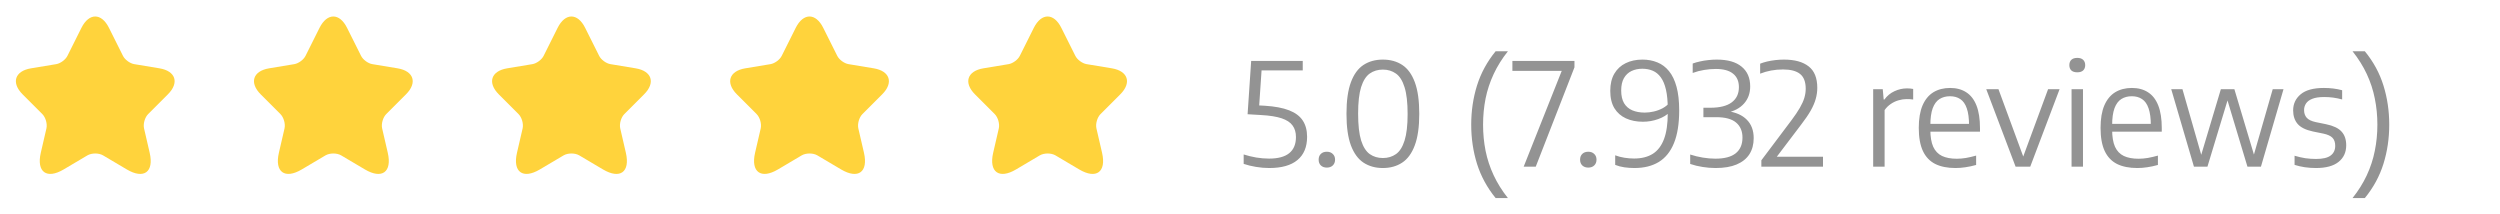 <svg width="210" height="18" viewBox="0 0 210 18" fill="none" xmlns="http://www.w3.org/2000/svg">
<path d="M9.153 2.34L10.327 4.687C10.487 5.013 10.913 5.327 11.273 5.387L13.4 5.74C14.76 5.967 15.08 6.953 14.1 7.927L12.447 9.58C12.167 9.86 12.013 10.4 12.1 10.787L12.573 12.833C12.947 14.453 12.087 15.08 10.653 14.233L8.66 13.053C8.3 12.84 7.707 12.84 7.34 13.053L5.347 14.233C3.92 15.08 3.053 14.447 3.427 12.833L3.9 10.787C3.987 10.4 3.833 9.86 3.553 9.58L1.9 7.927C0.927 6.953 1.24 5.967 2.6 5.74L4.727 5.387C5.08 5.327 5.507 5.013 5.667 4.687L6.84 2.34C7.48 1.067 8.52 1.067 9.153 2.34Z" fill="#FFD33C"/>
<path d="M29.153 2.34L30.327 4.687C30.487 5.013 30.913 5.327 31.273 5.387L33.4 5.74C34.76 5.967 35.08 6.953 34.1 7.927L32.447 9.58C32.167 9.86 32.013 10.4 32.1 10.787L32.573 12.833C32.947 14.453 32.087 15.08 30.653 14.233L28.66 13.053C28.3 12.84 27.707 12.84 27.34 13.053L25.347 14.233C23.92 15.08 23.053 14.447 23.427 12.833L23.9 10.787C23.987 10.4 23.833 9.86 23.553 9.58L21.9 7.927C20.927 6.953 21.24 5.967 22.6 5.74L24.727 5.387C25.08 5.327 25.507 5.013 25.667 4.687L26.84 2.34C27.48 1.067 28.52 1.067 29.153 2.34Z" fill="#FFD33C"/>
<path d="M49.153 2.34L50.327 4.687C50.487 5.013 50.913 5.327 51.273 5.387L53.4 5.74C54.76 5.967 55.08 6.953 54.1 7.927L52.447 9.58C52.167 9.86 52.013 10.4 52.1 10.787L52.573 12.833C52.947 14.453 52.087 15.08 50.653 14.233L48.66 13.053C48.3 12.84 47.707 12.84 47.34 13.053L45.347 14.233C43.92 15.08 43.053 14.447 43.427 12.833L43.9 10.787C43.987 10.4 43.833 9.86 43.553 9.58L41.9 7.927C40.927 6.953 41.24 5.967 42.6 5.74L44.727 5.387C45.08 5.327 45.507 5.013 45.667 4.687L46.84 2.34C47.48 1.067 48.52 1.067 49.153 2.34Z" fill="#FFD33C"/>
<path d="M69.153 2.34L70.327 4.687C70.487 5.013 70.913 5.327 71.273 5.387L73.4 5.74C74.76 5.967 75.08 6.953 74.1 7.927L72.447 9.58C72.167 9.86 72.013 10.4 72.1 10.787L72.573 12.833C72.947 14.453 72.087 15.08 70.653 14.233L68.66 13.053C68.3 12.84 67.707 12.84 67.34 13.053L65.347 14.233C63.92 15.08 63.053 14.447 63.427 12.833L63.9 10.787C63.987 10.4 63.833 9.86 63.553 9.58L61.9 7.927C60.927 6.953 61.24 5.967 62.6 5.74L64.727 5.387C65.08 5.327 65.507 5.013 65.667 4.687L66.84 2.34C67.48 1.067 68.52 1.067 69.153 2.34Z" fill="#FFD33C"/>
<path d="M89.153 2.34L90.327 4.687C90.487 5.013 90.913 5.327 91.273 5.387L93.4 5.74C94.76 5.967 95.08 6.953 94.1 7.927L92.447 9.58C92.167 9.86 92.013 10.4 92.1 10.787L92.573 12.833C92.947 14.453 92.087 15.08 90.653 14.233L88.66 13.053C88.3 12.84 87.707 12.84 87.34 13.053L85.347 14.233C83.92 15.08 83.053 14.447 83.427 12.833L83.9 10.787C83.987 10.4 83.833 9.86 83.553 9.58L81.9 7.927C80.927 6.953 81.24 5.967 82.6 5.74L84.727 5.387C85.08 5.327 85.507 5.013 85.667 4.687L86.84 2.34C87.48 1.067 88.52 1.067 89.153 2.34Z" fill="#FFD33C"/>
<path d="M106.616 14.114C106.24 14.114 105.868 14.082 105.5 14.018C105.132 13.958 104.788 13.874 104.468 13.766V12.974C104.804 13.082 105.156 13.168 105.524 13.232C105.892 13.292 106.25 13.322 106.598 13.322C107.358 13.322 107.924 13.17 108.296 12.866C108.672 12.562 108.86 12.11 108.86 11.51C108.86 11.122 108.766 10.8 108.578 10.544C108.394 10.284 108.088 10.082 107.66 9.938C107.232 9.794 106.65 9.702 105.914 9.662L104.798 9.596L105.098 5.12H109.43V5.912H105.56L105.998 5.516L105.746 9.242L105.128 8.822L106.244 8.882C107.08 8.934 107.76 9.062 108.284 9.266C108.808 9.47 109.19 9.756 109.43 10.124C109.674 10.492 109.796 10.948 109.796 11.492C109.796 12.344 109.526 12.994 108.986 13.442C108.45 13.89 107.66 14.114 106.616 14.114ZM111.456 14.078C111.248 14.078 111.08 14.018 110.952 13.898C110.828 13.778 110.766 13.616 110.766 13.412C110.766 13.208 110.828 13.046 110.952 12.926C111.076 12.806 111.244 12.746 111.456 12.746C111.664 12.746 111.83 12.808 111.954 12.932C112.082 13.052 112.146 13.212 112.146 13.412C112.146 13.612 112.082 13.774 111.954 13.898C111.826 14.018 111.66 14.078 111.456 14.078ZM116.158 14.114C115.538 14.114 114.998 13.964 114.538 13.664C114.082 13.364 113.728 12.88 113.476 12.212C113.228 11.544 113.104 10.66 113.104 9.56C113.104 8.46 113.228 7.576 113.476 6.908C113.724 6.24 114.076 5.756 114.532 5.456C114.988 5.156 115.53 5.006 116.158 5.006C116.79 5.006 117.334 5.156 117.79 5.456C118.246 5.756 118.598 6.24 118.846 6.908C119.094 7.576 119.218 8.46 119.218 9.56C119.218 10.66 119.092 11.544 118.84 12.212C118.592 12.88 118.238 13.364 117.778 13.664C117.322 13.964 116.782 14.114 116.158 14.114ZM116.164 13.274C116.584 13.274 116.95 13.164 117.262 12.944C117.574 12.724 117.814 12.346 117.982 11.81C118.154 11.27 118.24 10.526 118.24 9.578C118.24 8.618 118.154 7.868 117.982 7.328C117.814 6.784 117.574 6.402 117.262 6.182C116.95 5.958 116.584 5.846 116.164 5.846C115.74 5.846 115.372 5.956 115.06 6.176C114.748 6.396 114.506 6.776 114.334 7.316C114.166 7.852 114.082 8.594 114.082 9.542C114.082 10.502 114.166 11.254 114.334 11.798C114.506 12.338 114.748 12.72 115.06 12.944C115.372 13.164 115.74 13.274 116.164 13.274ZM125.634 16.64C124.918 15.76 124.396 14.8 124.068 13.76C123.744 12.72 123.582 11.624 123.582 10.472C123.582 9.32 123.744 8.224 124.068 7.184C124.396 6.14 124.918 5.18 125.634 4.304H126.666C126.174 4.924 125.774 5.564 125.466 6.224C125.158 6.884 124.932 7.568 124.788 8.276C124.648 8.984 124.578 9.716 124.578 10.472C124.578 11.228 124.648 11.96 124.788 12.668C124.932 13.376 125.158 14.06 125.466 14.72C125.774 15.38 126.174 16.02 126.666 16.64H125.634ZM127.989 14L131.307 5.648L131.589 5.954H127.041V5.12H132.255V5.654L129.003 14H127.989ZM133.417 14.078C133.209 14.078 133.041 14.018 132.913 13.898C132.789 13.778 132.727 13.616 132.727 13.412C132.727 13.208 132.789 13.046 132.913 12.926C133.037 12.806 133.205 12.746 133.417 12.746C133.625 12.746 133.791 12.808 133.915 12.932C134.043 13.052 134.107 13.212 134.107 13.412C134.107 13.612 134.043 13.774 133.915 13.898C133.787 14.018 133.621 14.078 133.417 14.078ZM137.962 5.006C138.422 5.006 138.84 5.084 139.216 5.24C139.596 5.392 139.922 5.636 140.194 5.972C140.47 6.308 140.682 6.748 140.83 7.292C140.978 7.836 141.052 8.496 141.052 9.272C141.052 10.388 140.906 11.304 140.614 12.02C140.326 12.732 139.902 13.26 139.342 13.604C138.782 13.944 138.1 14.114 137.296 14.114C137.008 14.114 136.724 14.094 136.444 14.054C136.168 14.014 135.912 13.946 135.676 13.85V13.046C135.916 13.138 136.174 13.206 136.45 13.25C136.726 13.294 136.996 13.316 137.26 13.316C137.884 13.316 138.406 13.186 138.826 12.926C139.246 12.662 139.562 12.25 139.774 11.69C139.986 11.13 140.092 10.402 140.092 9.506V9.164C140.092 8.516 140.042 7.974 139.942 7.538C139.842 7.102 139.698 6.756 139.51 6.5C139.322 6.24 139.096 6.054 138.832 5.942C138.568 5.83 138.276 5.774 137.956 5.774C137.616 5.774 137.312 5.838 137.044 5.966C136.776 6.094 136.564 6.294 136.408 6.566C136.256 6.834 136.18 7.18 136.18 7.604C136.18 8.036 136.26 8.39 136.42 8.666C136.584 8.938 136.814 9.138 137.11 9.266C137.41 9.394 137.76 9.458 138.16 9.458C138.404 9.458 138.656 9.428 138.916 9.368C139.18 9.308 139.432 9.214 139.672 9.086C139.912 8.954 140.118 8.782 140.29 8.57V9.386C140.038 9.65 139.704 9.856 139.288 10.004C138.876 10.152 138.448 10.226 138.004 10.226C137.468 10.226 136.994 10.132 136.582 9.944C136.17 9.756 135.846 9.472 135.61 9.092C135.378 8.708 135.262 8.222 135.262 7.634C135.262 7.062 135.376 6.58 135.604 6.188C135.836 5.796 136.154 5.502 136.558 5.306C136.966 5.106 137.434 5.006 137.962 5.006ZM144.118 14.114C143.746 14.114 143.378 14.084 143.014 14.024C142.65 13.968 142.304 13.884 141.976 13.772V12.98C142.32 13.092 142.674 13.178 143.038 13.238C143.406 13.298 143.758 13.328 144.094 13.328C144.854 13.328 145.422 13.178 145.798 12.878C146.178 12.574 146.368 12.134 146.368 11.558C146.368 11.018 146.19 10.598 145.834 10.298C145.482 9.994 144.92 9.842 144.148 9.842H143.086V9.05H143.668C144.464 9.05 145.062 8.9 145.462 8.6C145.866 8.3 146.068 7.874 146.068 7.322C146.068 6.826 145.904 6.448 145.576 6.188C145.252 5.924 144.77 5.792 144.13 5.792C143.802 5.792 143.474 5.82 143.146 5.876C142.818 5.928 142.498 6.012 142.186 6.128V5.336C142.37 5.268 142.574 5.21 142.798 5.162C143.022 5.11 143.254 5.072 143.494 5.048C143.734 5.02 143.972 5.006 144.208 5.006C145.124 5.006 145.82 5.204 146.296 5.6C146.776 5.992 147.016 6.546 147.016 7.262C147.016 7.834 146.842 8.314 146.494 8.702C146.15 9.086 145.674 9.34 145.066 9.464L145.072 9.332C145.796 9.424 146.35 9.666 146.734 10.058C147.118 10.446 147.31 10.96 147.31 11.6C147.31 12.128 147.19 12.58 146.95 12.956C146.71 13.328 146.354 13.614 145.882 13.814C145.41 14.014 144.822 14.114 144.118 14.114ZM147.954 14V13.466L150.498 10.082C150.786 9.698 151.016 9.356 151.188 9.056C151.364 8.752 151.49 8.472 151.566 8.216C151.642 7.96 151.68 7.706 151.68 7.454C151.68 6.878 151.522 6.464 151.206 6.212C150.89 5.96 150.414 5.834 149.778 5.834C149.43 5.834 149.094 5.864 148.77 5.924C148.45 5.984 148.144 6.072 147.852 6.188V5.348C148.024 5.28 148.218 5.22 148.434 5.168C148.654 5.116 148.886 5.076 149.13 5.048C149.374 5.02 149.616 5.006 149.856 5.006C150.752 5.006 151.442 5.196 151.926 5.576C152.41 5.952 152.652 6.552 152.652 7.376C152.652 7.692 152.608 8.004 152.52 8.312C152.436 8.616 152.296 8.942 152.1 9.29C151.904 9.634 151.638 10.024 151.302 10.46L149.046 13.436L148.968 13.166H153.132V14H147.954ZM157.347 14V7.49H158.151L158.229 8.36H158.289C158.513 8.052 158.793 7.82 159.129 7.664C159.469 7.504 159.823 7.424 160.191 7.424C160.291 7.424 160.381 7.428 160.461 7.436C160.545 7.444 160.627 7.456 160.707 7.472V8.36C160.615 8.344 160.523 8.334 160.431 8.33C160.343 8.326 160.247 8.324 160.143 8.324C159.931 8.324 159.709 8.358 159.477 8.426C159.249 8.49 159.033 8.592 158.829 8.732C158.625 8.868 158.451 9.04 158.307 9.248V14H157.347ZM164.261 14.114C163.585 14.114 163.017 14 162.557 13.772C162.101 13.54 161.757 13.178 161.525 12.686C161.293 12.19 161.177 11.542 161.177 10.742C161.177 9.978 161.283 9.348 161.495 8.852C161.711 8.356 162.015 7.988 162.407 7.748C162.803 7.508 163.271 7.388 163.811 7.388C164.343 7.388 164.795 7.51 165.167 7.754C165.543 7.994 165.829 8.364 166.025 8.864C166.221 9.36 166.319 9.994 166.319 10.766V11.06H161.699V10.406H165.611L165.401 10.55C165.401 9.942 165.337 9.458 165.209 9.098C165.085 8.738 164.903 8.48 164.663 8.324C164.427 8.164 164.139 8.084 163.799 8.084C163.463 8.084 163.171 8.162 162.923 8.318C162.675 8.474 162.483 8.732 162.347 9.092C162.215 9.452 162.149 9.938 162.149 10.55V10.886C162.149 11.486 162.229 11.966 162.389 12.326C162.553 12.682 162.799 12.94 163.127 13.1C163.455 13.256 163.871 13.334 164.375 13.334C164.623 13.334 164.879 13.312 165.143 13.268C165.411 13.22 165.695 13.154 165.995 13.07V13.856C165.683 13.944 165.385 14.008 165.101 14.048C164.821 14.092 164.541 14.114 164.261 14.114ZM169.31 14L166.844 7.49H167.87L170.012 13.31H169.892L172.04 7.49H173.006L170.54 14H169.31ZM174.011 14V7.49H174.971V14H174.011ZM174.491 6.074C174.275 6.074 174.109 6.022 173.993 5.918C173.881 5.81 173.825 5.662 173.825 5.474C173.825 5.282 173.881 5.132 173.993 5.024C174.109 4.916 174.275 4.862 174.491 4.862C174.707 4.862 174.871 4.916 174.983 5.024C175.099 5.132 175.157 5.282 175.157 5.474C175.157 5.662 175.099 5.81 174.983 5.918C174.871 6.022 174.707 6.074 174.491 6.074ZM179.531 14.114C178.855 14.114 178.287 14 177.827 13.772C177.371 13.54 177.027 13.178 176.795 12.686C176.563 12.19 176.447 11.542 176.447 10.742C176.447 9.978 176.553 9.348 176.765 8.852C176.981 8.356 177.285 7.988 177.677 7.748C178.073 7.508 178.541 7.388 179.081 7.388C179.613 7.388 180.065 7.51 180.437 7.754C180.813 7.994 181.099 8.364 181.295 8.864C181.491 9.36 181.589 9.994 181.589 10.766V11.06H176.969V10.406H180.881L180.671 10.55C180.671 9.942 180.607 9.458 180.479 9.098C180.355 8.738 180.173 8.48 179.933 8.324C179.697 8.164 179.409 8.084 179.069 8.084C178.733 8.084 178.441 8.162 178.193 8.318C177.945 8.474 177.753 8.732 177.617 9.092C177.485 9.452 177.419 9.938 177.419 10.55V10.886C177.419 11.486 177.499 11.966 177.659 12.326C177.823 12.682 178.069 12.94 178.397 13.1C178.725 13.256 179.141 13.334 179.645 13.334C179.893 13.334 180.149 13.312 180.413 13.268C180.681 13.22 180.965 13.154 181.265 13.07V13.856C180.953 13.944 180.655 14.008 180.371 14.048C180.091 14.092 179.811 14.114 179.531 14.114ZM184.291 14L182.383 7.49H183.325L184.951 13.166H184.855L186.553 7.49H187.687L189.385 13.166H189.277L190.909 7.49H191.815L189.919 14H188.785L187.057 8.258H187.165L185.425 14H184.291ZM194.55 14.114C194.222 14.114 193.908 14.092 193.608 14.048C193.312 14.004 193.024 13.938 192.744 13.85V13.082C193.064 13.178 193.37 13.248 193.662 13.292C193.954 13.332 194.25 13.352 194.55 13.352C195.114 13.352 195.522 13.256 195.774 13.064C196.03 12.872 196.158 12.602 196.158 12.254C196.158 11.958 196.082 11.732 195.93 11.576C195.778 11.416 195.52 11.298 195.156 11.222L194.274 11.042C193.682 10.914 193.258 10.704 193.002 10.412C192.75 10.116 192.624 9.736 192.624 9.272C192.624 8.724 192.834 8.274 193.254 7.922C193.678 7.566 194.328 7.388 195.204 7.388C195.484 7.388 195.75 7.404 196.002 7.436C196.258 7.468 196.504 7.516 196.74 7.58V8.354C196.476 8.282 196.222 8.23 195.978 8.198C195.738 8.166 195.486 8.15 195.222 8.15C194.81 8.15 194.48 8.2 194.232 8.3C193.988 8.396 193.812 8.528 193.704 8.696C193.596 8.86 193.542 9.044 193.542 9.248C193.542 9.504 193.614 9.716 193.758 9.884C193.902 10.052 194.154 10.176 194.514 10.256L195.396 10.436C195.996 10.56 196.426 10.764 196.686 11.048C196.95 11.332 197.082 11.718 197.082 12.206C197.082 12.794 196.866 13.26 196.434 13.604C196.006 13.944 195.378 14.114 194.55 14.114ZM197.612 16.64C198.104 16.02 198.504 15.38 198.812 14.72C199.12 14.06 199.344 13.376 199.484 12.668C199.628 11.96 199.7 11.228 199.7 10.472C199.7 9.716 199.628 8.984 199.484 8.276C199.344 7.568 199.12 6.884 198.812 6.224C198.504 5.564 198.104 4.924 197.612 4.304H198.644C199.364 5.18 199.886 6.14 200.21 7.184C200.534 8.224 200.696 9.32 200.696 10.472C200.696 11.624 200.534 12.72 200.21 13.76C199.886 14.8 199.364 15.76 198.644 16.64H197.612Z" fill="#939393"/>
</svg>
